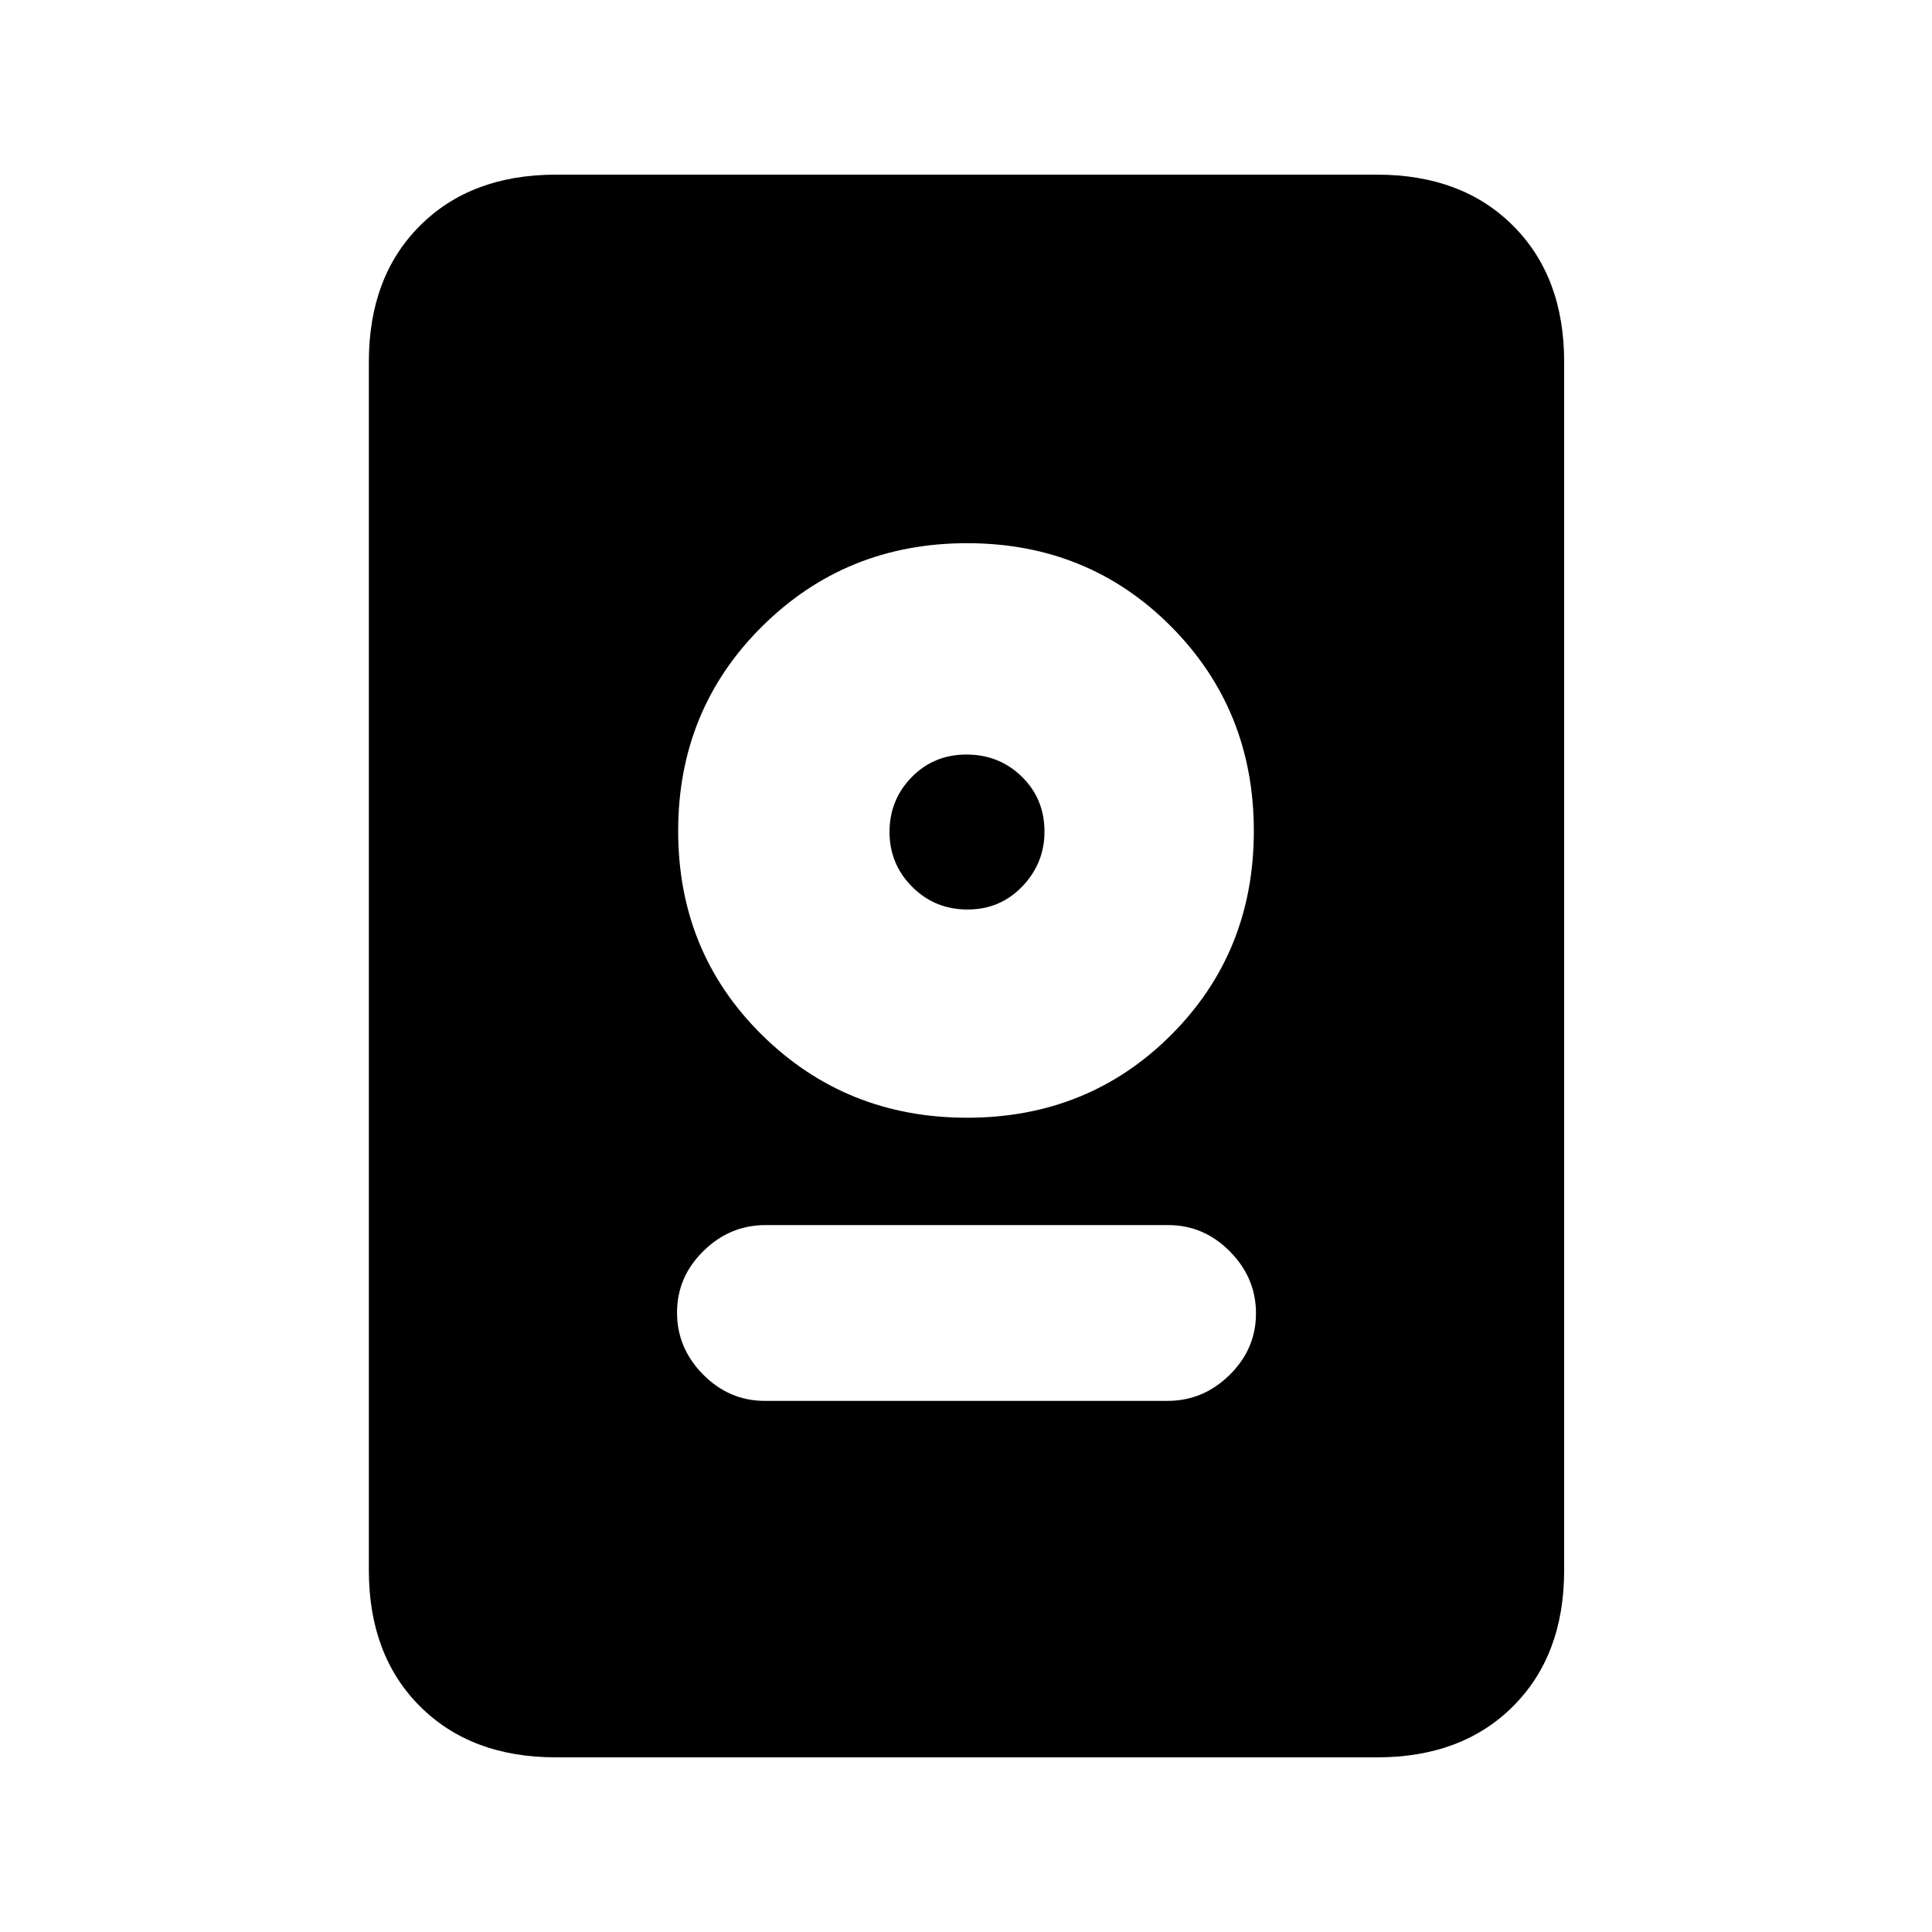 <svg xmlns="http://www.w3.org/2000/svg" height="20" viewBox="0 -960 960 960" width="20"><path d="M276.28-86.78q-42.24 0-67.62-25.38-25.38-25.38-25.38-67.62v-600.44q0-42.24 25.38-67.62 25.38-25.38 67.62-25.38h407.94q42.24 0 67.62 25.38 25.38 25.38 25.38 67.62v600.44q0 42.24-25.38 67.62-25.38 25.38-67.62 25.38H276.28Zm103.77-177.13h200.08q17.74 0 30.85-12.9 13.11-12.9 13.11-30.57 0-17.66-12.95-30.77t-30.69-13.11H380.37q-17.74 0-30.85 12.9-13.11 12.9-13.11 30.56 0 17.67 12.95 30.78t30.69 13.11Zm100.49-140.7q60.22 0 101.35-41.1 41.13-41.09 41.13-101.36 0-60.26-41.13-101.64t-101.35-41.38q-60.21 0-101.89 41.38-41.67 41.38-41.67 101.64 0 60.27 41.67 101.36 41.68 41.1 101.89 41.1Zm.21-103.46q-16.25 0-27.5-11.28Q442-530.64 442-546.6q0-15.97 11-27.22 10.99-11.25 27.25-11.25 16.25 0 27.5 11.01T519-546.78q0 15.71-11 27.21-10.99 11.5-27.25 11.5Z"/></svg>